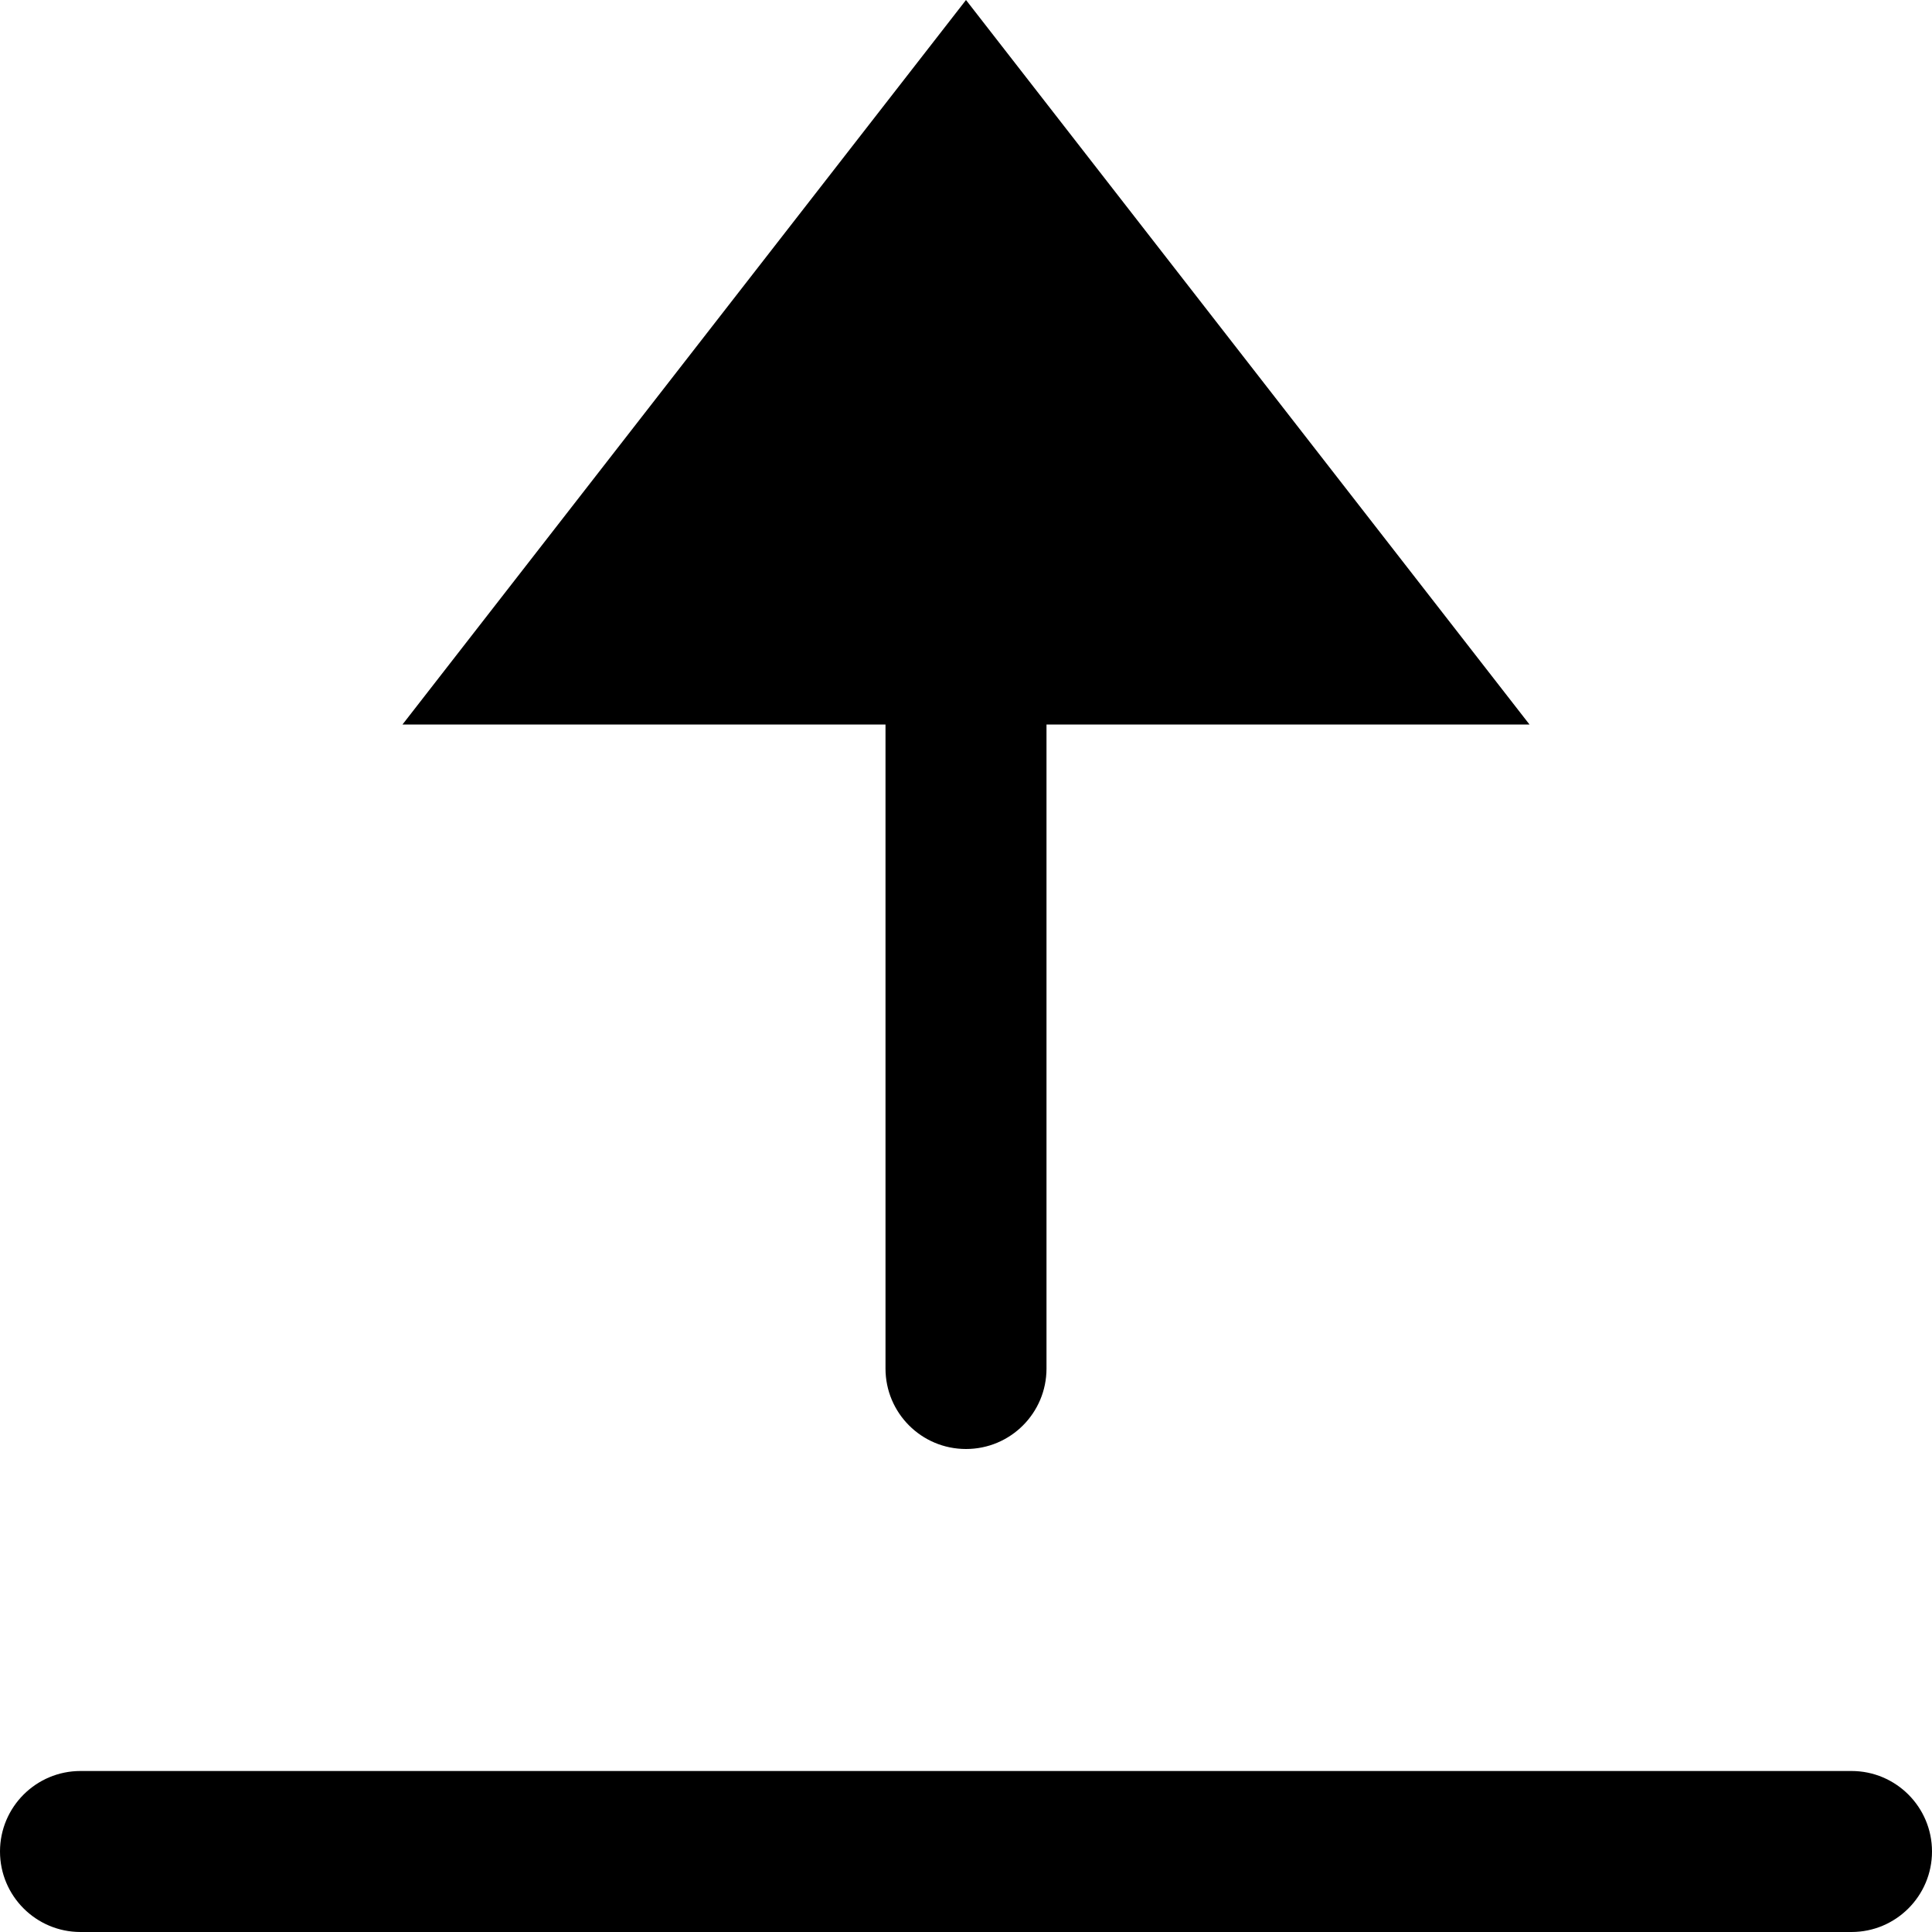 <svg id="nc_icon" xmlns="http://www.w3.org/2000/svg" xmlns:xlink="http://www.w3.org/1999/xlink" x="0px" y="0px" viewBox="0 0 24 24"><g >
<path data-color="color-2" fill="currentColor" d="M24,23c0,0.552-0.448,1-1,1H1c-0.552,0-1-0.448-1-1c0-0.552,0.448-1,1-1h22&#10;&#9;C23.552,22,24,22.448,24,23z"/>
<path fill="currentColor" d="M5,9l7-9l7,9h-6v8c0,0.553-0.447,1-1,1s-1-0.447-1-1V9H5z"/>
</g></svg>